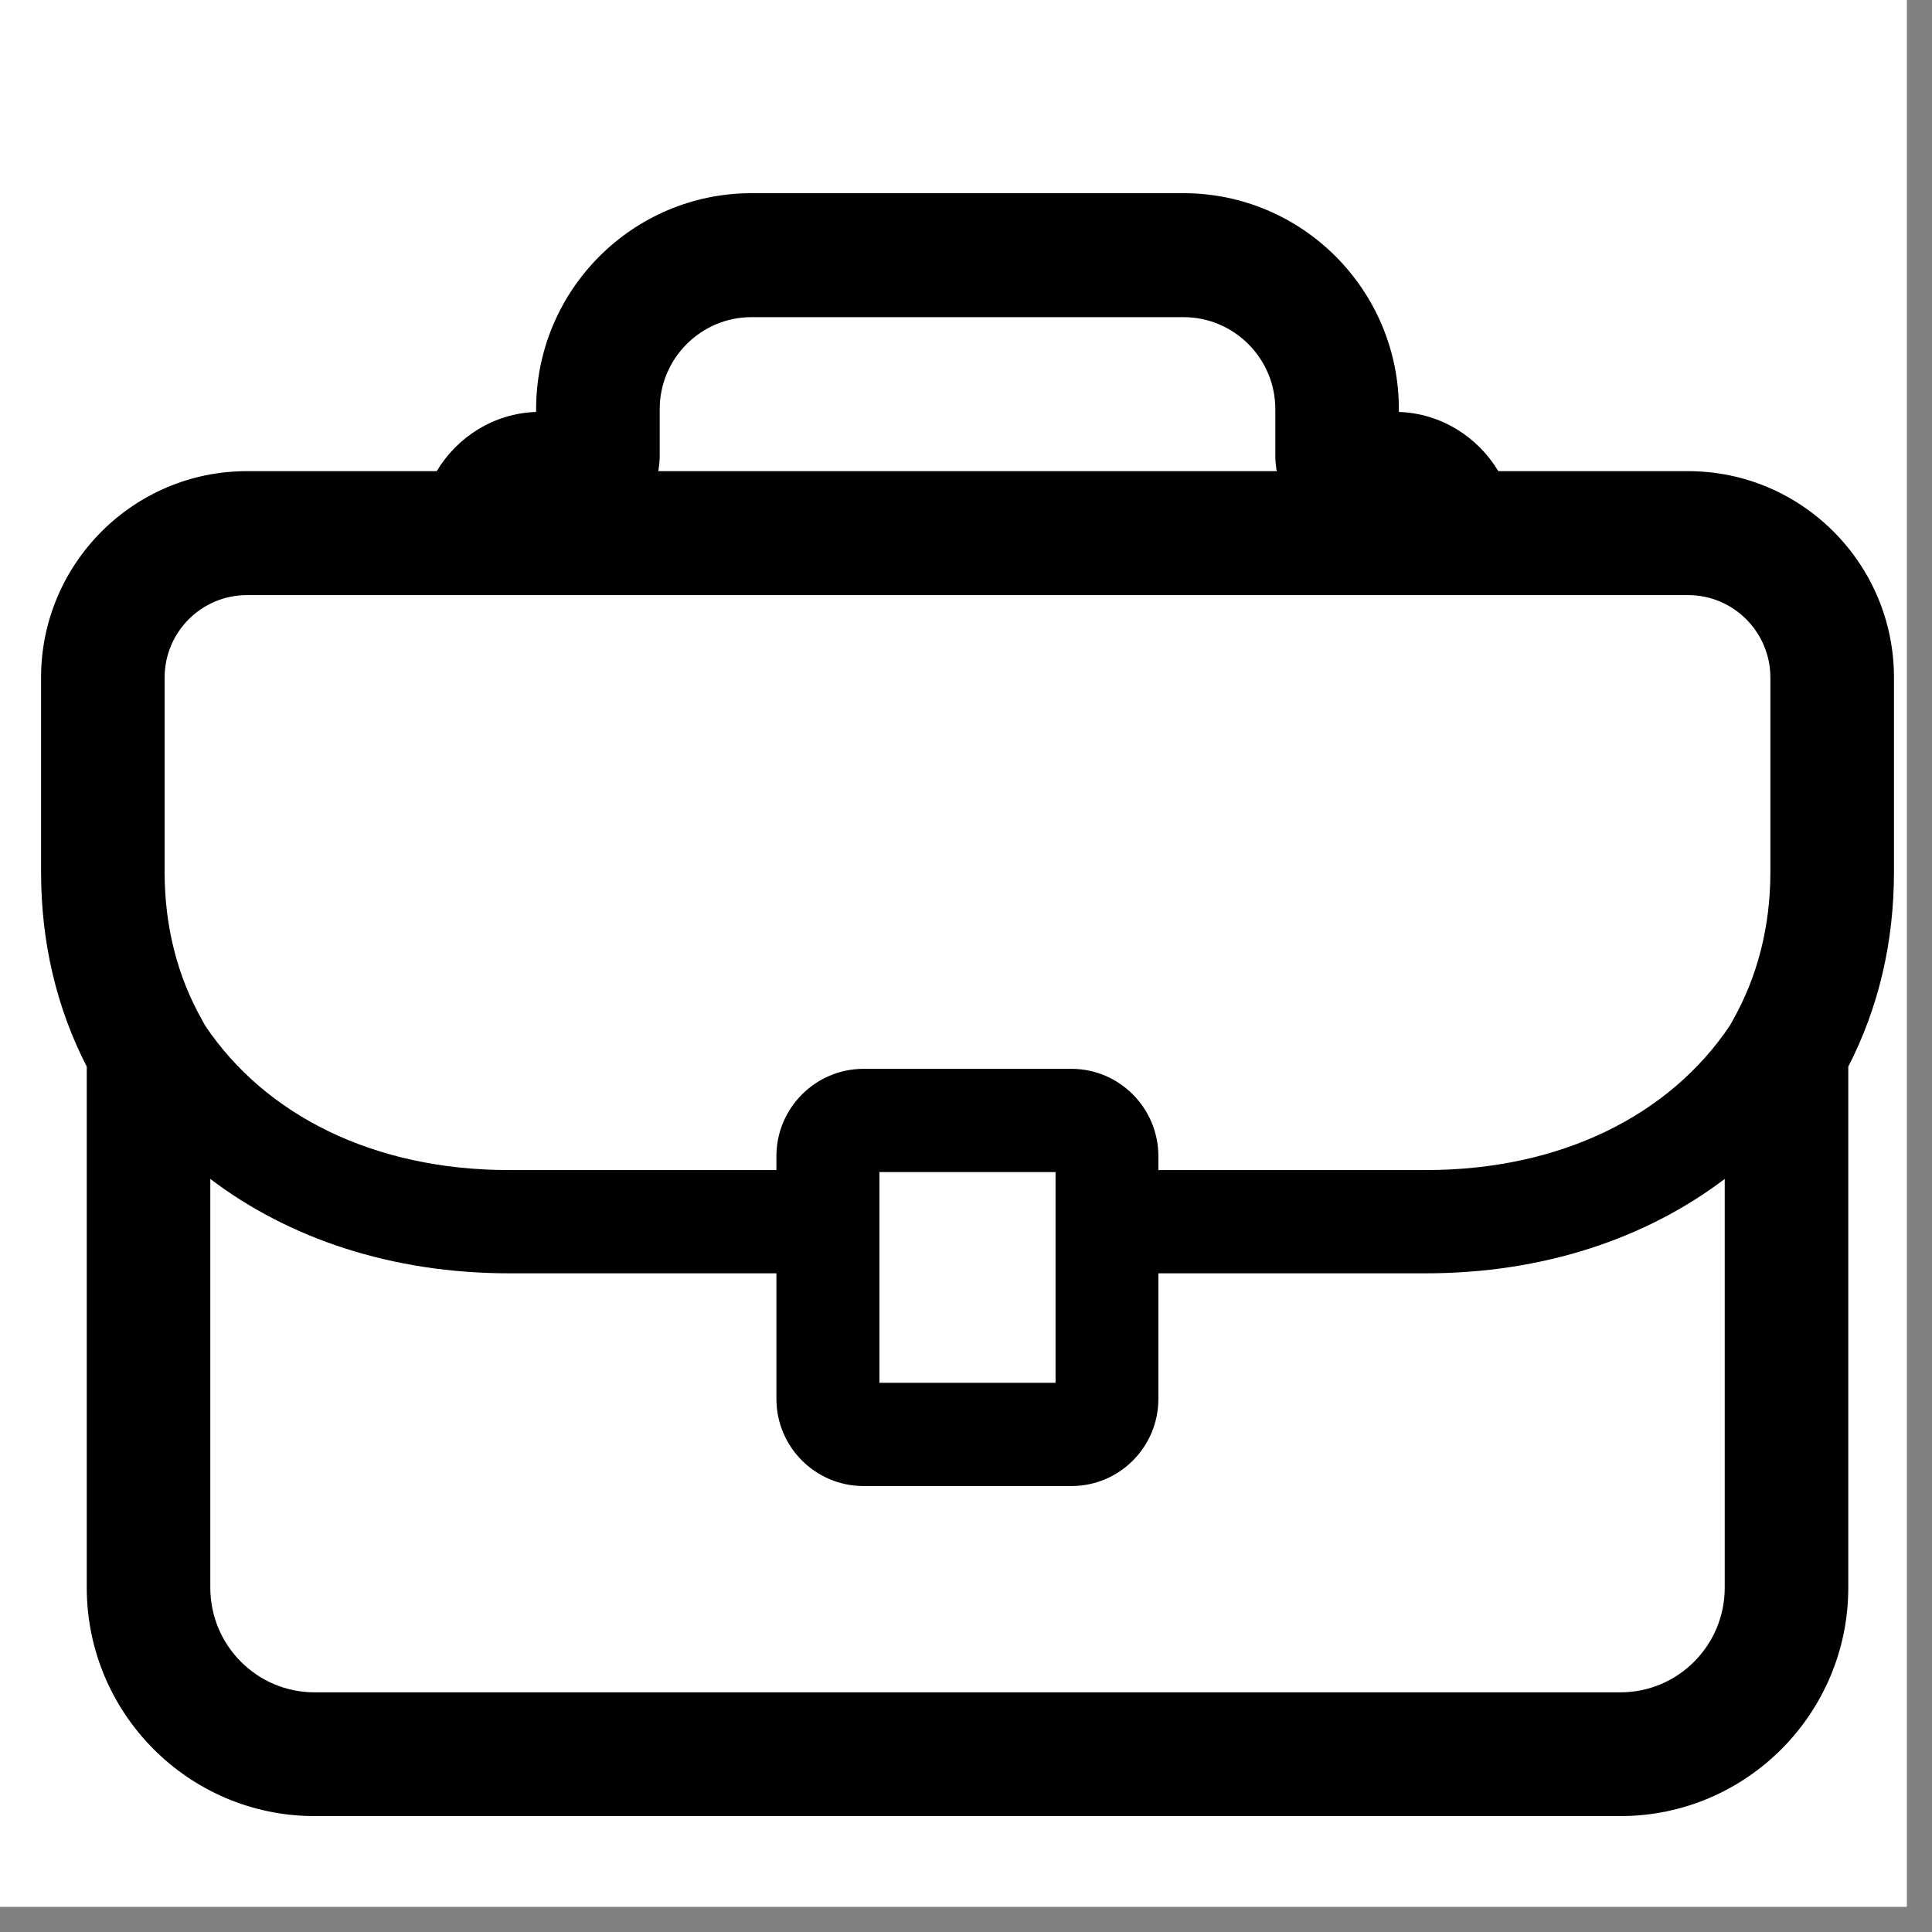 <svg xmlns="http://www.w3.org/2000/svg" width="37.5" viewBox="0 0 37.5 37.5" height="37.5" version="1.0"><rect x="0" y="0" width="37.5" height="37.5" fill="#808080" stroke="none"/><defs><clipPath id="a"><path d="M 0 0 L 37.008 0 L 37.008 37.008 L 0 37.008 Z M 0 0"/></clipPath><clipPath id="b"><path d="M 0.777 3.75 L 36.777 3.75 L 36.777 35.25 L 0.777 35.25 Z M 0.777 3.75"/></clipPath></defs><g clip-path="url(#a)" fill="#FFF"><path d="M 0 0 L 37.5 0 L 37.5 45 L 0 45 Z M 0 0"/><path d="M 0 0 L 37.5 0 L 37.5 37.5 L 0 37.5 Z M 0 0"/><path d="M 0 0 L 37.5 0 L 37.5 37.5 L 0 37.5 Z M 0 0"/></g><g clip-path="url(#b)"><path d="M 32.766 9.145 L 29.082 9.145 C 28.684 8.48 27.969 8.023 27.152 7.996 L 27.152 7.941 C 27.152 5.629 25.277 3.75 22.973 3.75 L 14.586 3.75 C 12.281 3.75 10.406 5.629 10.406 7.941 L 10.406 7.996 C 9.586 8.023 8.875 8.48 8.477 9.145 L 4.793 9.145 C 2.59 9.145 0.797 10.941 0.797 13.152 L 0.797 16.922 C 0.797 18.285 1.094 19.555 1.684 20.703 L 1.684 30.816 C 1.684 33.262 3.668 35.25 6.105 35.25 L 31.453 35.25 C 33.891 35.25 35.875 33.262 35.875 30.816 L 35.875 20.703 C 36.465 19.555 36.762 18.285 36.762 16.922 L 36.762 13.152 C 36.762 10.941 34.969 9.145 32.766 9.145 Z M 12.805 8.855 L 12.805 7.941 C 12.805 6.957 13.605 6.156 14.586 6.156 L 22.973 6.156 C 23.953 6.156 24.754 6.957 24.754 7.941 L 24.754 8.855 C 24.754 8.953 24.766 9.051 24.781 9.145 L 12.777 9.145 C 12.793 9.051 12.805 8.953 12.805 8.855 Z M 3.195 13.152 C 3.195 12.27 3.91 11.551 4.793 11.551 L 32.766 11.551 C 33.648 11.551 34.363 12.27 34.363 13.152 L 34.363 16.922 C 34.363 17.977 34.117 18.949 33.633 19.805 L 33.574 19.91 C 32.41 21.645 30.301 22.711 27.676 22.711 L 22.484 22.711 L 22.484 22.441 C 22.484 21.508 21.727 20.746 20.797 20.746 L 16.762 20.746 C 15.828 20.746 15.07 21.508 15.07 22.441 L 15.07 22.711 L 9.883 22.711 C 7.254 22.711 5.148 21.645 3.984 19.91 L 3.926 19.805 C 3.441 18.949 3.195 17.977 3.195 16.922 Z M 20.488 22.75 L 20.488 26.84 L 17.07 26.84 L 17.07 22.75 Z M 31.453 32.848 L 6.105 32.848 C 4.988 32.848 4.082 31.938 4.082 30.816 L 4.082 22.883 C 5.605 24.039 7.605 24.715 9.883 24.715 L 15.07 24.715 L 15.07 27.152 C 15.07 28.086 15.828 28.844 16.762 28.844 L 20.797 28.844 C 21.73 28.844 22.484 28.086 22.484 27.152 L 22.484 24.715 L 27.676 24.715 C 29.953 24.715 31.953 24.039 33.477 22.883 L 33.477 30.816 C 33.477 31.938 32.57 32.848 31.453 32.848 Z M 31.453 32.848"/></g></svg>